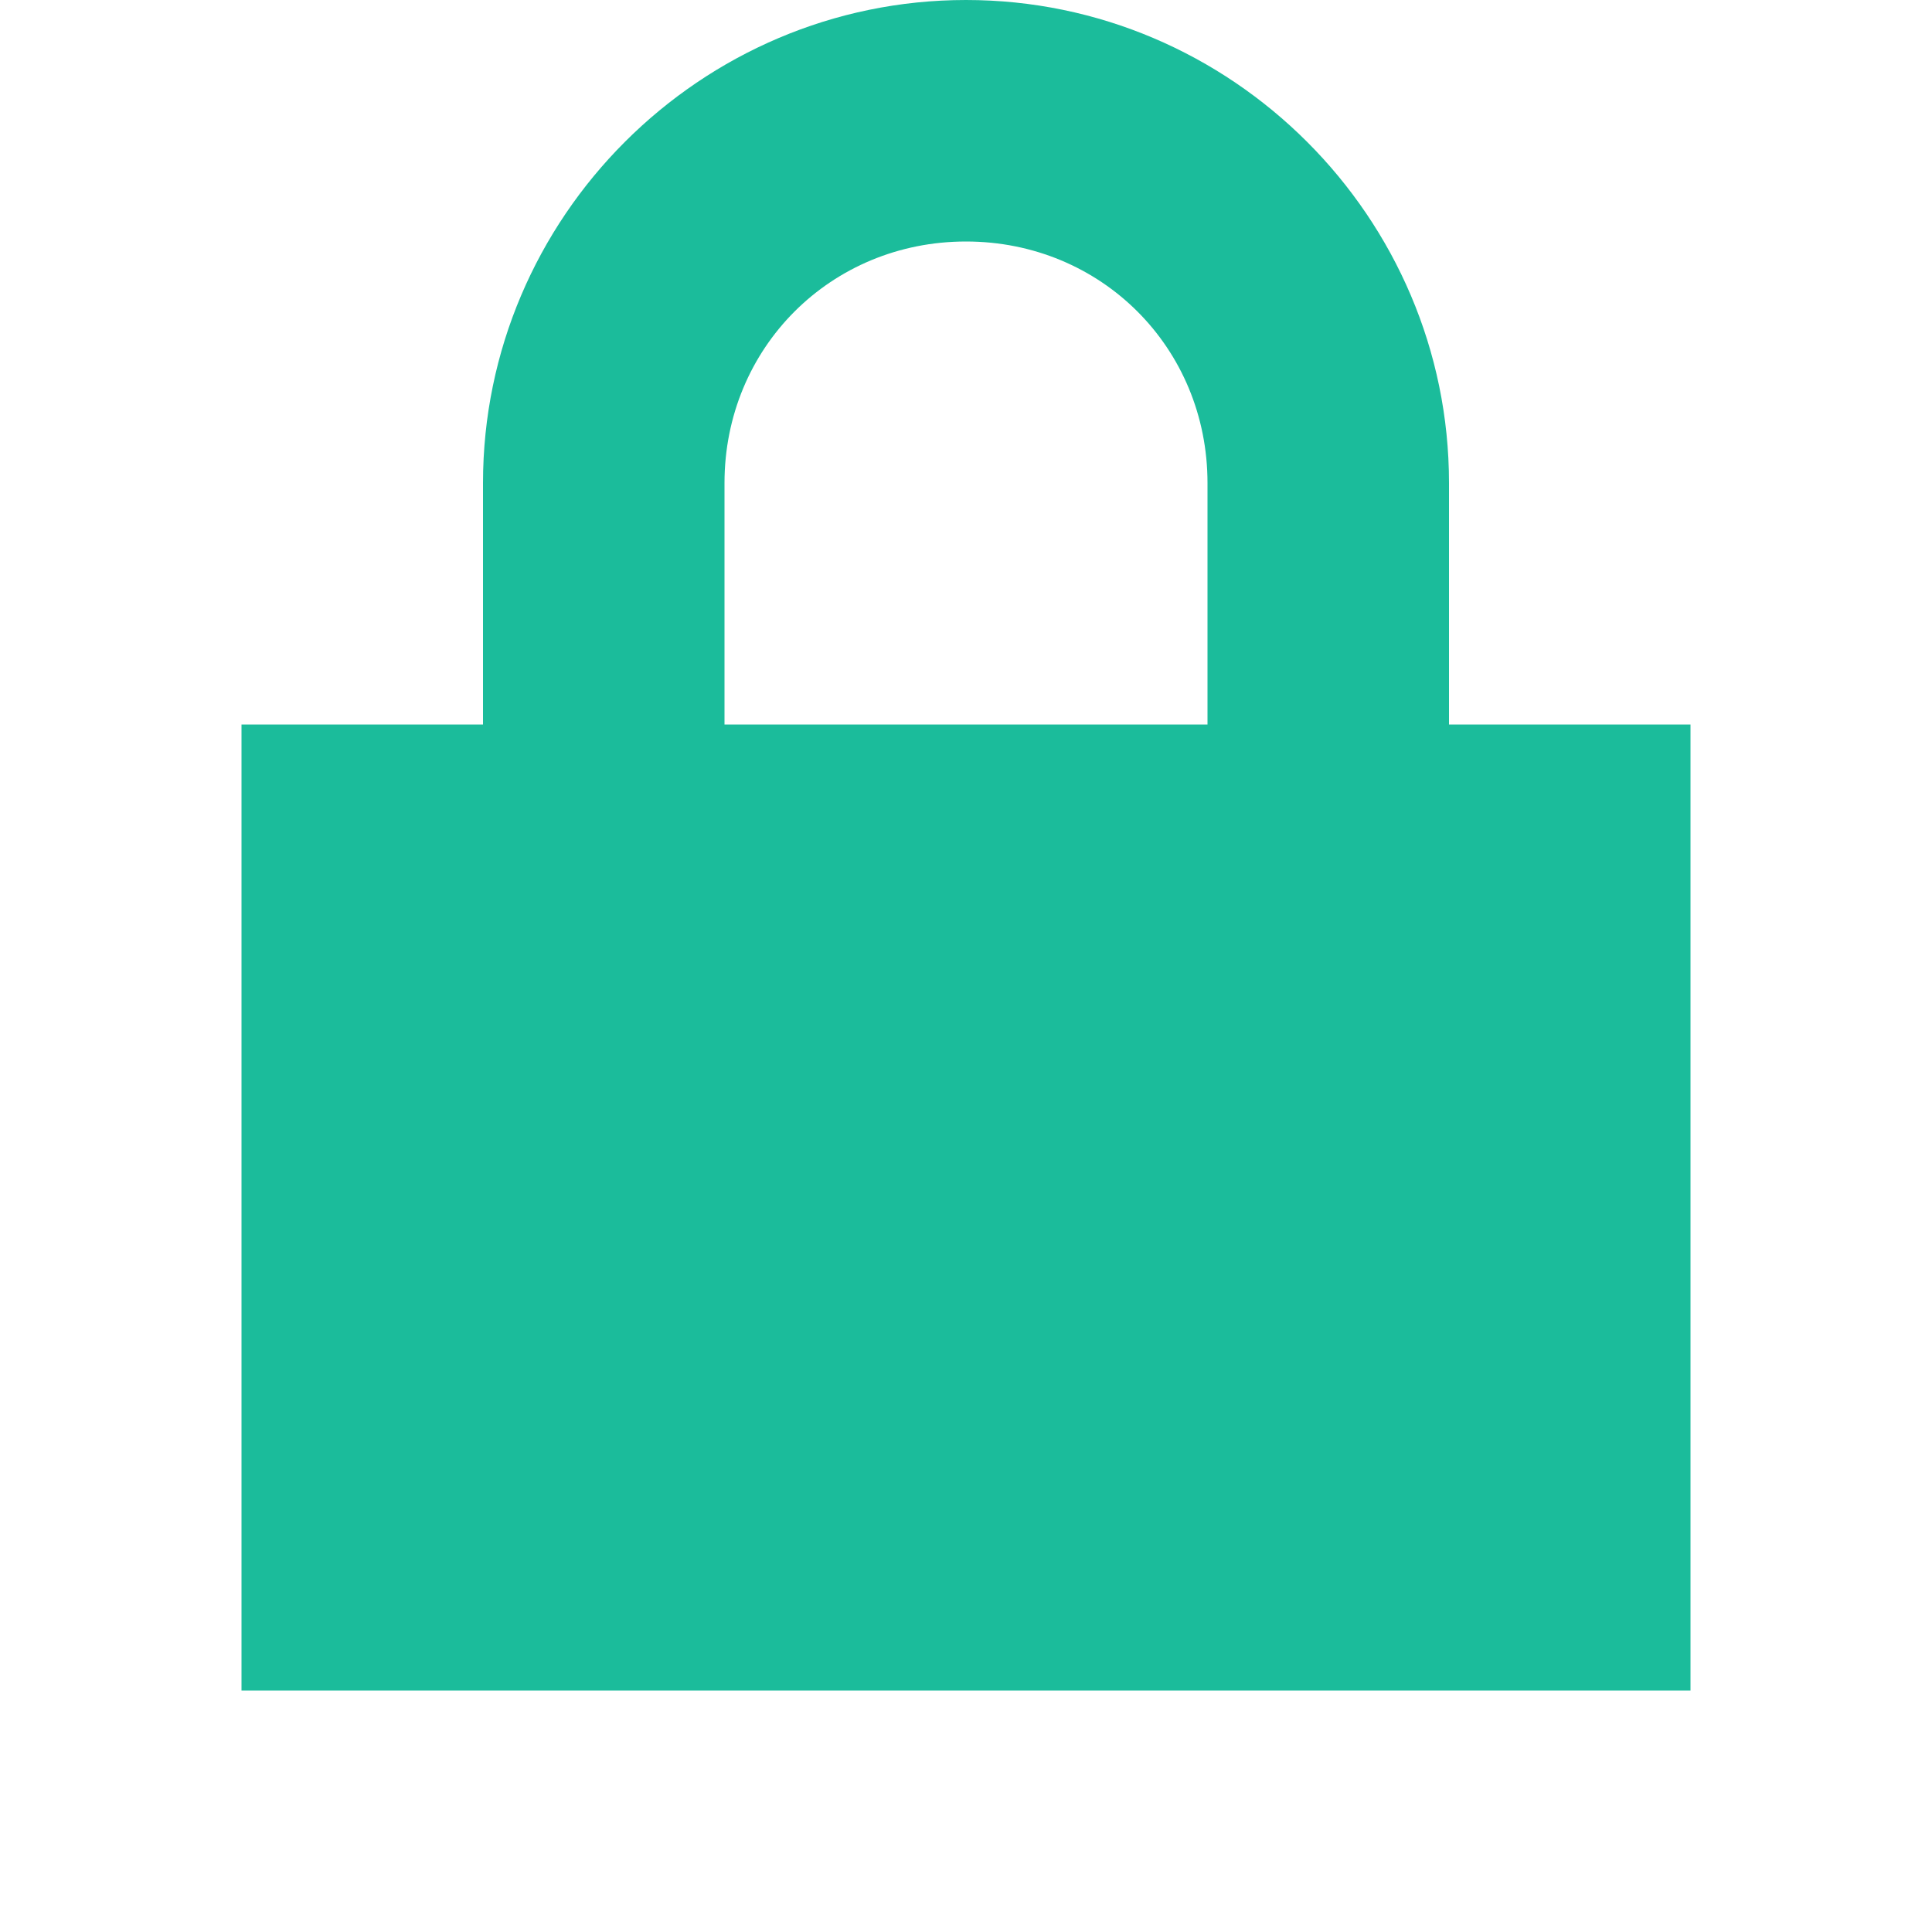 <svg xmlns="http://www.w3.org/2000/svg" width="32" height="32" viewBox="0 0 8 8">
  <path fill="#1bbc9b" d="M3 0c-1.1 0-2 .9-2 2v1h-1v4h6v-4h-1v-1c0-1.1-.9-2-2-2zm0 1c.56 0 1 .44 1 1v1h-2v-1c0-.56.44-1 1-1z" transform="translate(1)" />
</svg>
